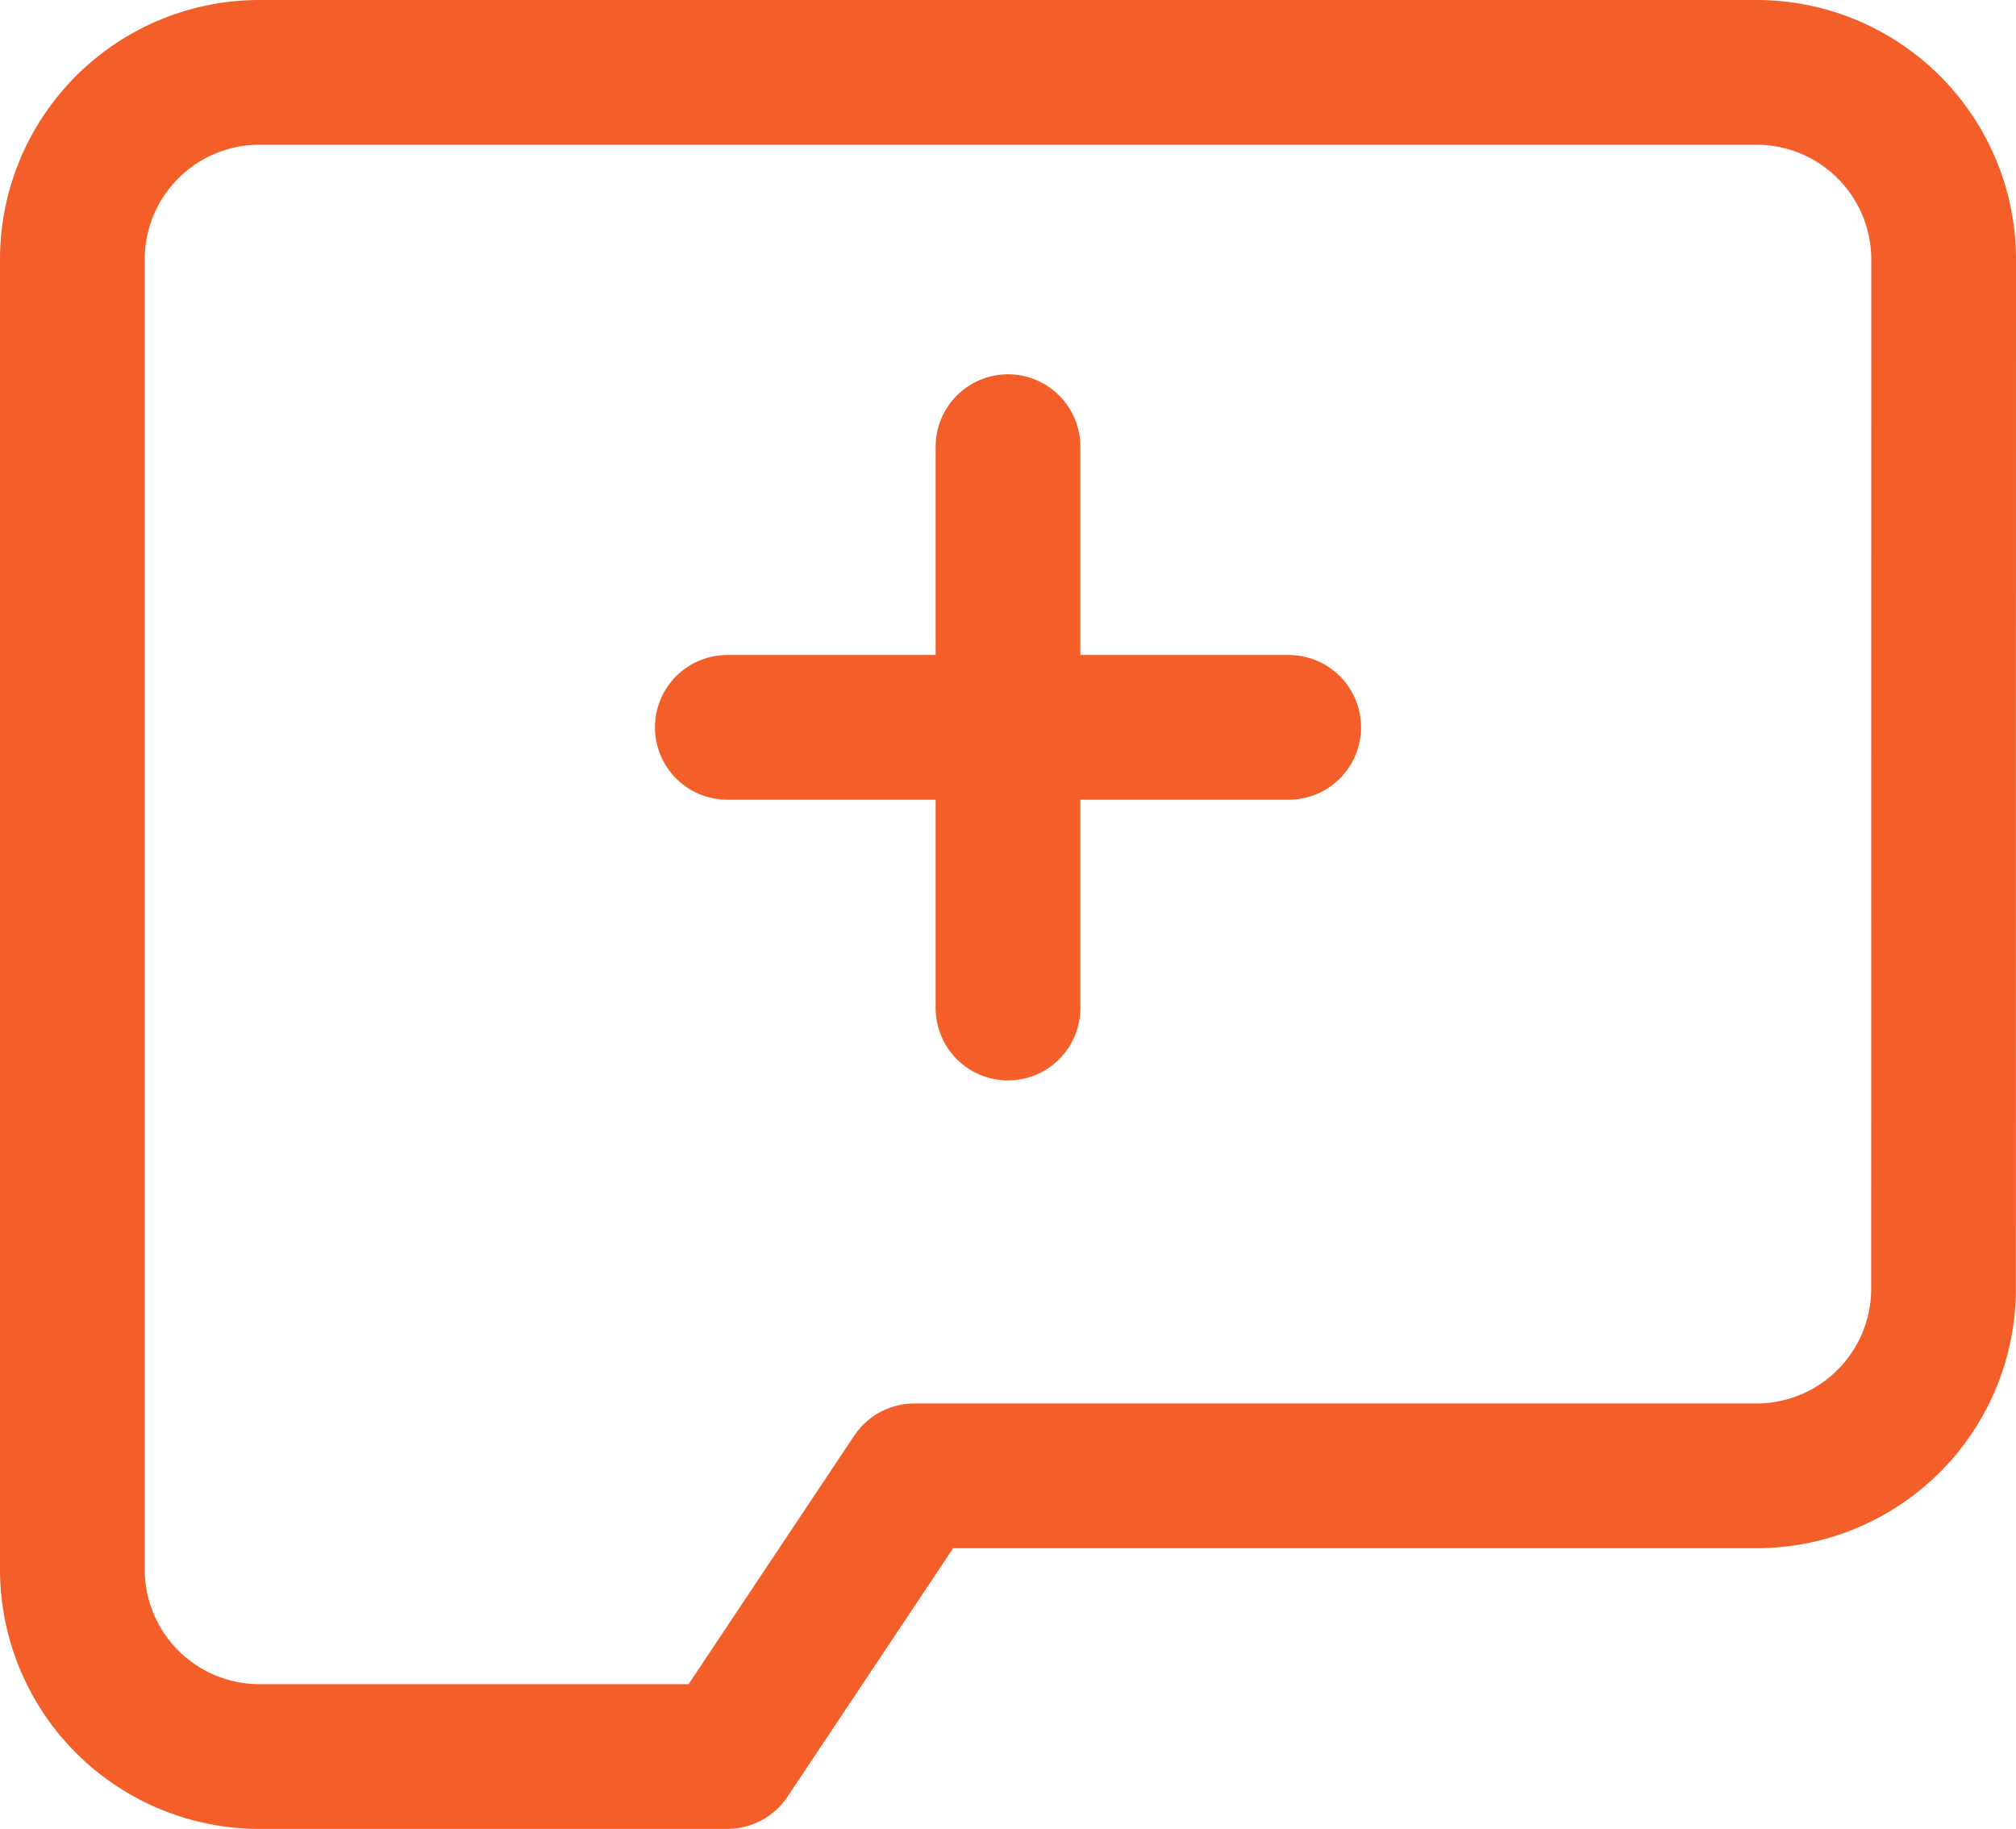 <svg xmlns="http://www.w3.org/2000/svg" width="20.894" height="18.955" viewBox="0 0 20.894 18.955">
  <g id="Icon_feather-folder-plus" data-name="Icon feather-folder-plus" transform="translate(0.75 0.75)">
    <path id="Path_70965" data-name="Path 70965" d="M19.394,1.939A1.939,1.939,0,0,0,17.455,0H1.939A1.939,1.939,0,0,0,0,1.939V15.515a1.939,1.939,0,0,0,1.939,1.939H6.788l1.939-2.909h8.727a1.939,1.939,0,0,0,1.939-1.939Z" transform="translate(0 0)" fill="none" stroke="#f45e29" stroke-linecap="round" stroke-linejoin="round" stroke-width="1.5"/>
    <path id="Path_70966" data-name="Path 70966" d="M0,5.818V0" transform="translate(9.697 3.879)" fill="none" stroke="#f45e29" stroke-linecap="round" stroke-linejoin="round" stroke-width="1.5"/>
    <path id="Path_70967" data-name="Path 70967" d="M0,0H5.818" transform="translate(6.788 6.788)" fill="none" stroke="#f45e29" stroke-linecap="round" stroke-linejoin="round" stroke-width="1.5"/>
  </g>
</svg>
